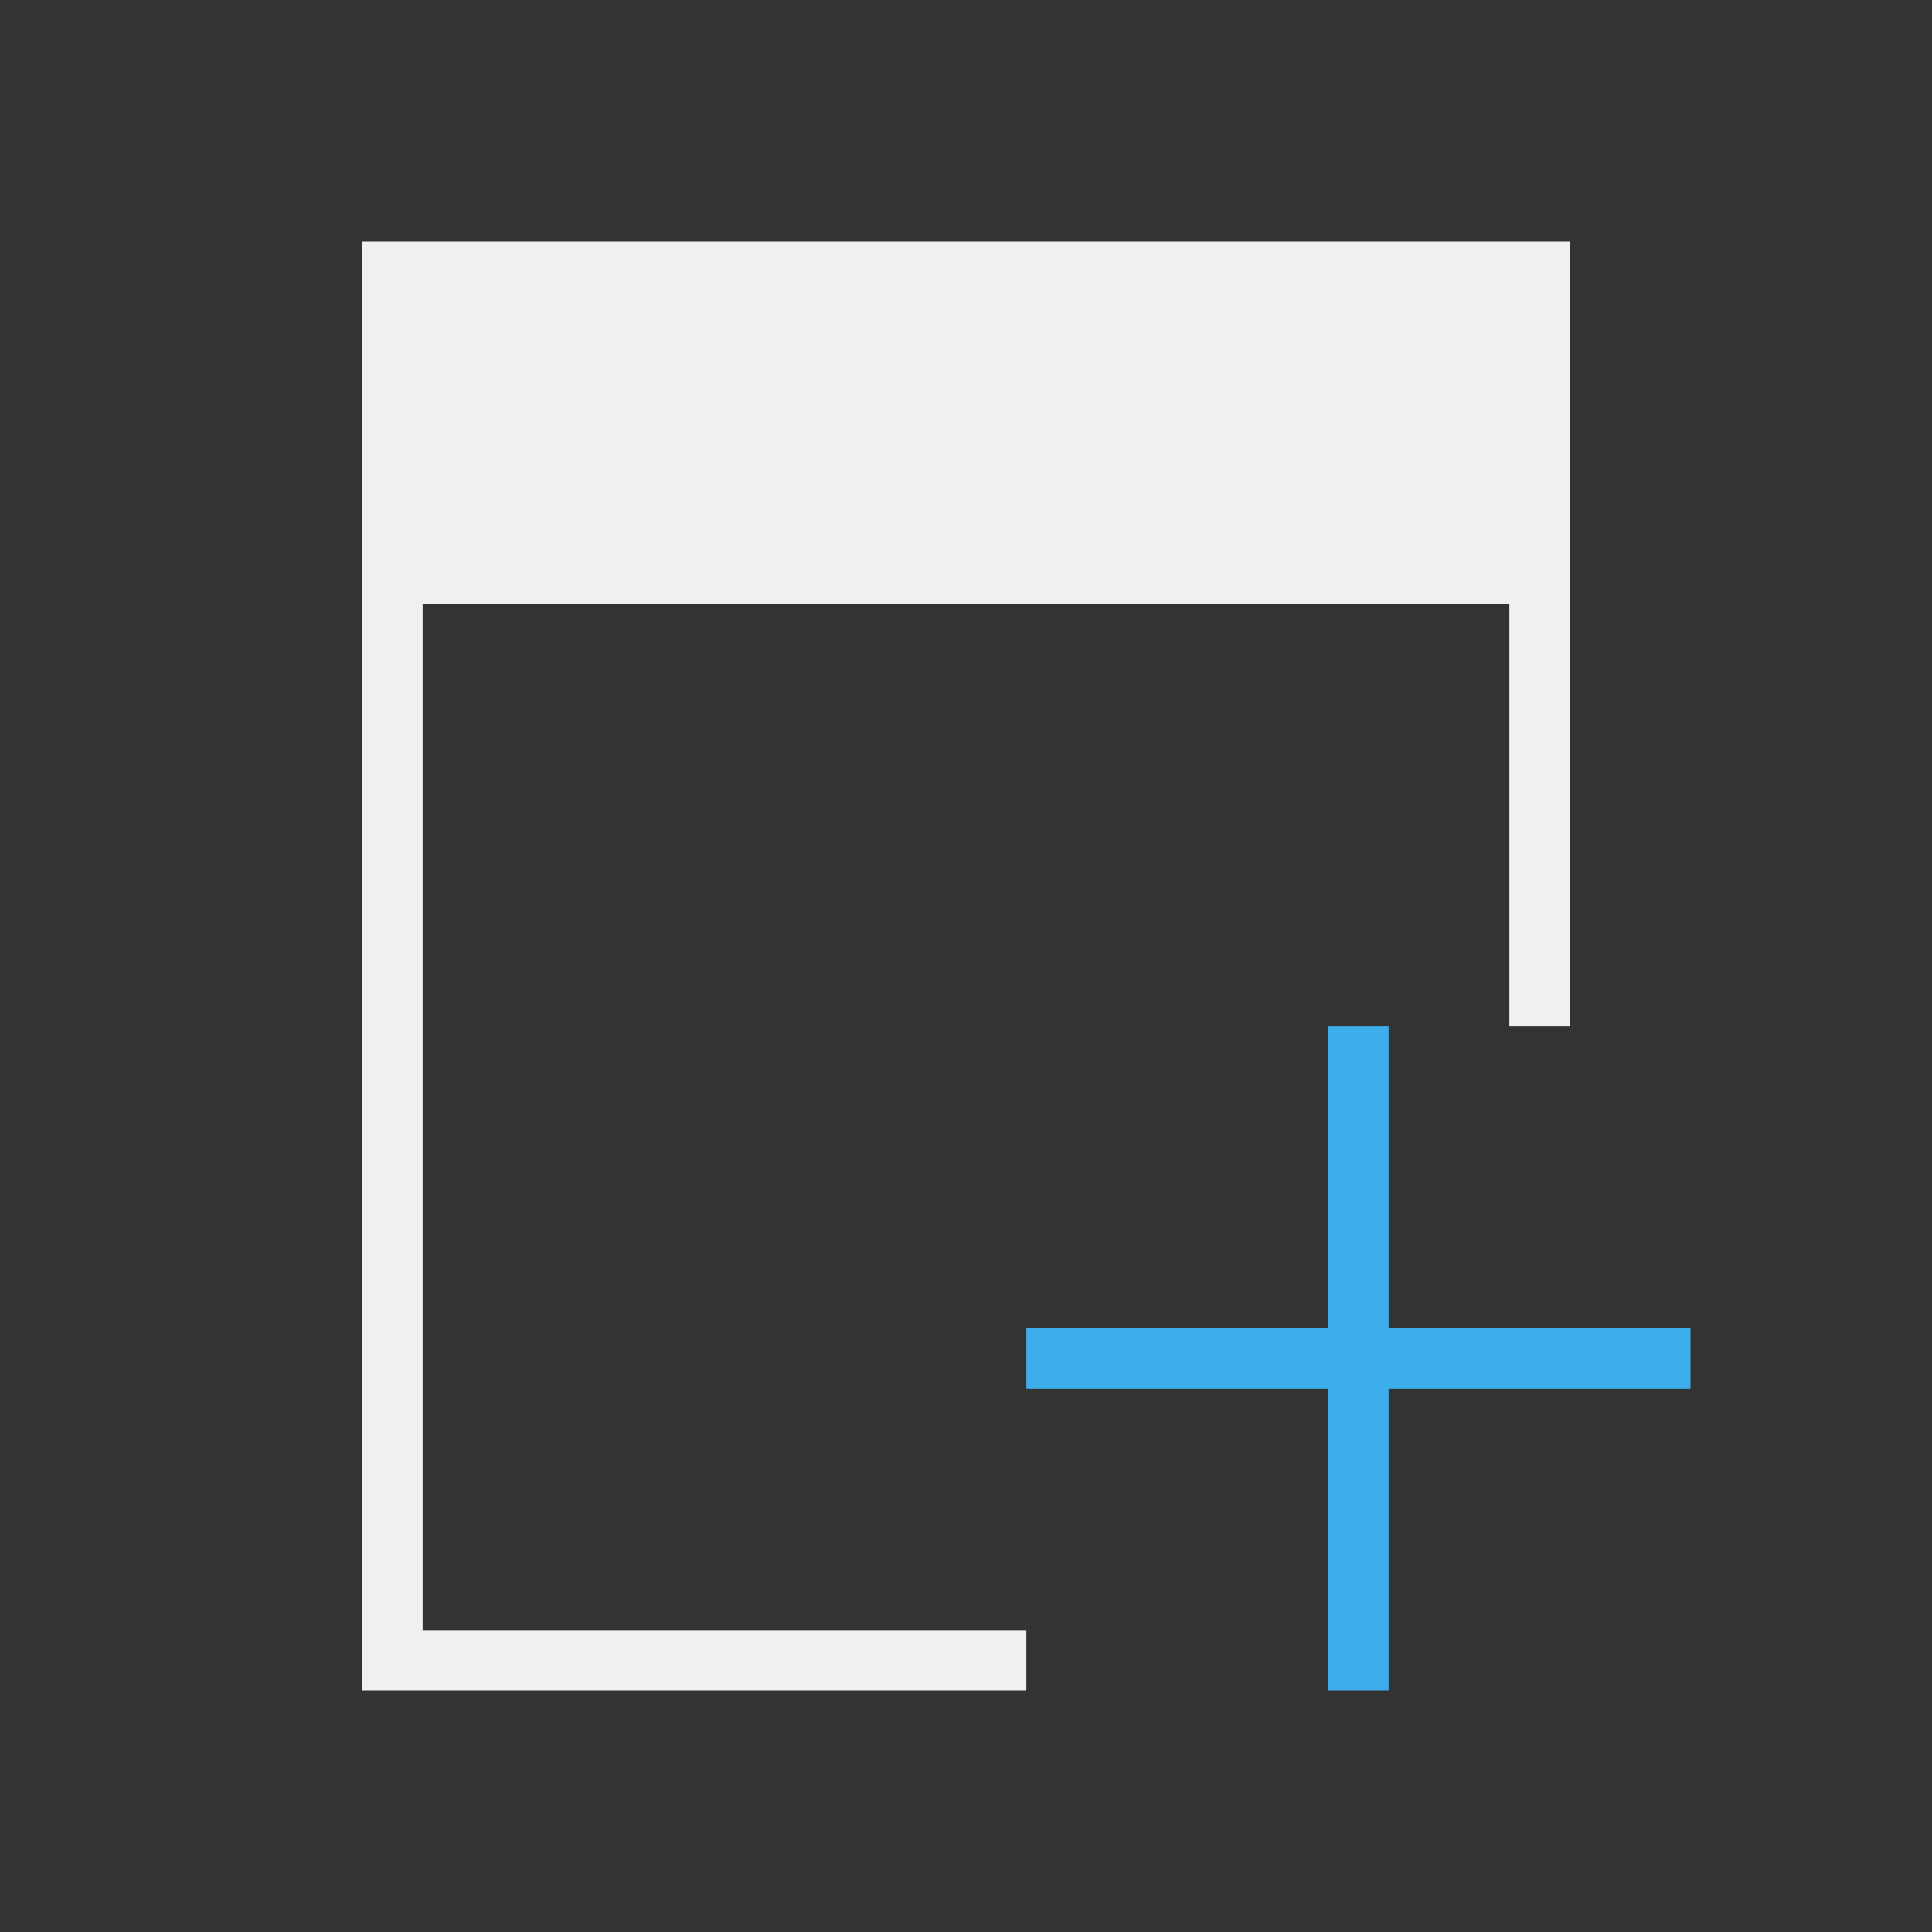 <svg viewBox="0 0 32 32" xmlns="http://www.w3.org/2000/svg"><rect x="0" y="0" width="32" height="32" fill="#333333" stroke="none"/><path d="m22 17v5h-5v1h5v5h1v-5h5v-1h-5v-5z" fill="#3daee9"/><path d="m6 4v24h11v-1h-10v-17h18v7h1v-13z" fill="#eff0f1"/></svg>